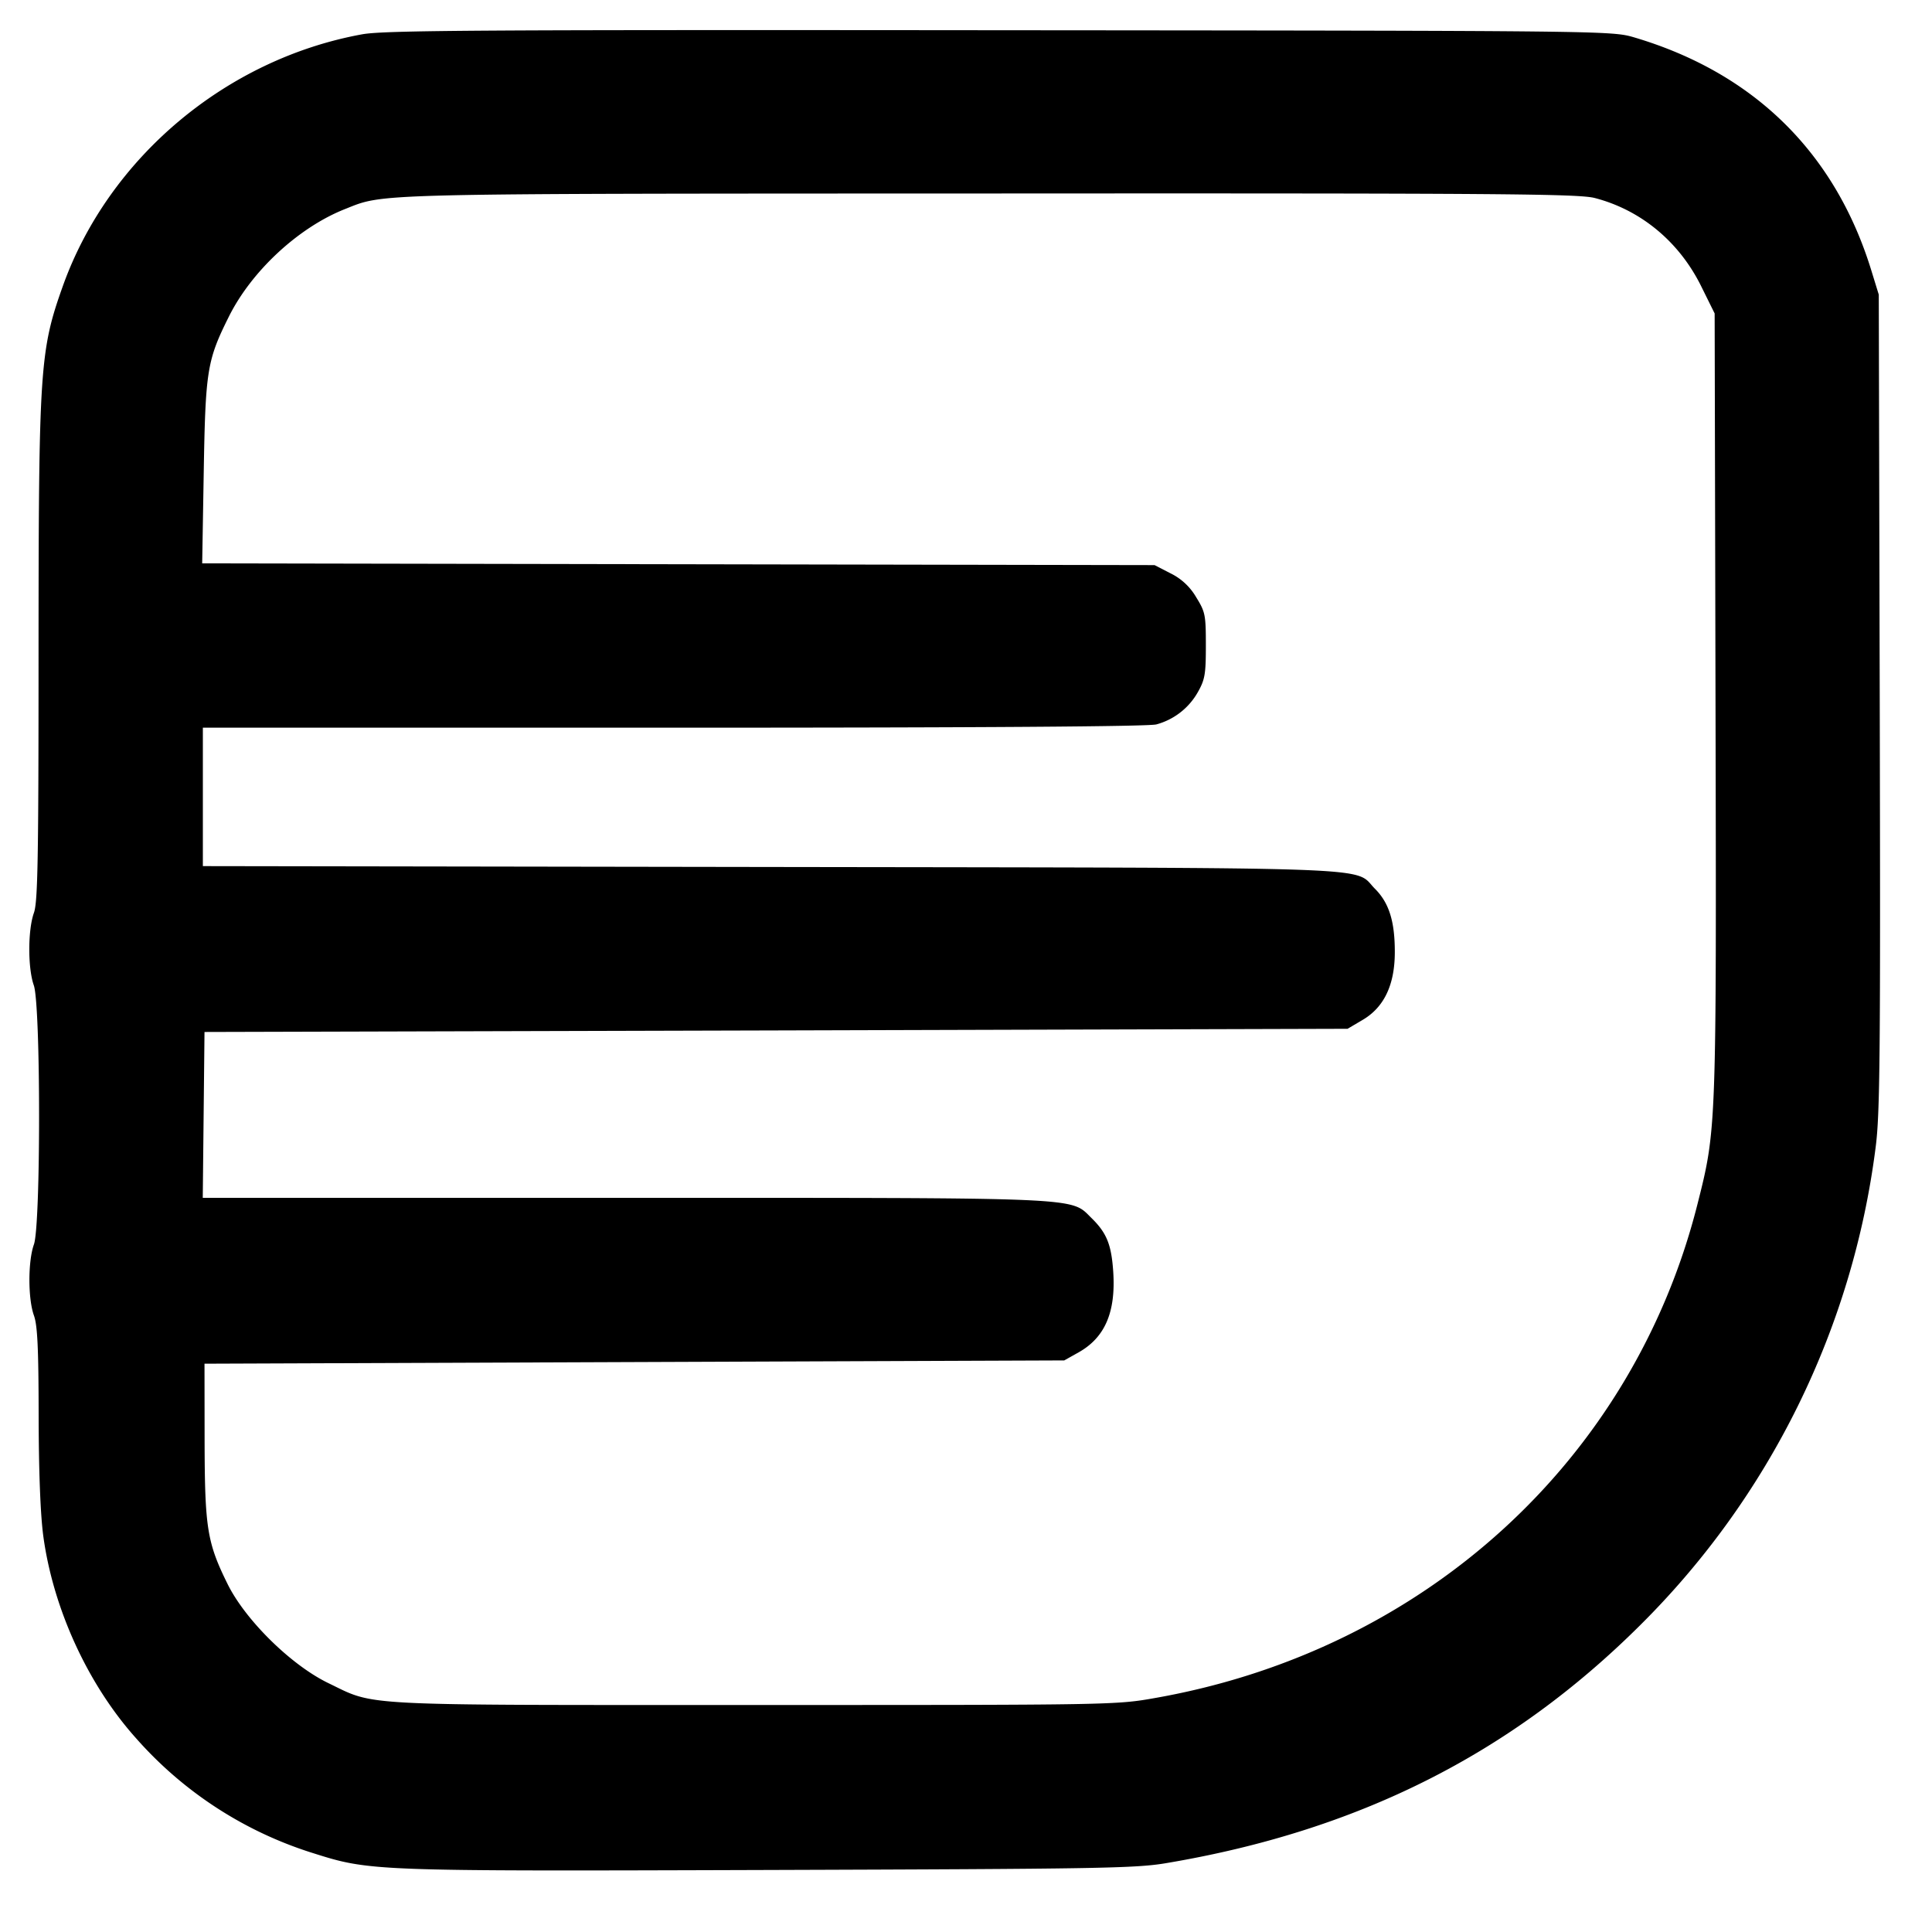 <svg xmlns="http://www.w3.org/2000/svg" viewBox="0 0 20 20">
    <path fill-rule="evenodd" d="M3.75.355C2.341.611 1.125 1.634.651 2.96.412 3.63.4 3.806.399 6.774c0 2.129-.008 2.564-.048 2.676-.063.176-.064.572-.001.75.072.204.073 2.484.001 2.683-.062.172-.062.562 0 .734.037.103.048.336.049 1.033.001.581.018 1.024.048 1.25.102.754.463 1.54.962 2.096a4.055 4.055 0 0 0 1.823 1.185c.6.19.602.19 4.714.177 3.406-.011 3.803-.017 4.12-.07 1.986-.333 3.569-1.127 4.914-2.466a8.472 8.472 0 0 0 2.435-4.941c.046-.349.051-.952.043-4.616l-.01-4.215-.077-.25C18.997 1.58 18.156.754 16.917.387c-.232-.068-.269-.069-6.567-.074-5.411-.005-6.372.001-6.6.042M16.51 2.05c.476.124.871.451 1.099.91l.141.285.009 4.035c.01 4.424.01 4.407-.188 5.19-.671 2.649-2.828 4.614-5.604 5.106-.414.074-.442.074-4.167.074-4.153 0-3.904.013-4.4-.226-.385-.186-.857-.65-1.043-1.024-.213-.431-.237-.58-.239-1.483l-.001-.8 4.45-.017 4.45-.017.148-.083c.274-.154.387-.417.359-.837-.019-.28-.068-.4-.224-.553-.224-.219-.021-.21-4.844-.21H2.099l.009-.858.009-.859 5.916-.016 5.917-.017.156-.092c.221-.13.332-.361.333-.698.001-.32-.059-.513-.205-.659-.232-.233.233-.216-6.259-.226L2.1 8.966V7.533h4.875c3.163 0 4.917-.012 4.996-.034a.704.704 0 0 0 .429-.334c.074-.131.083-.188.083-.484 0-.316-.006-.346-.1-.498a.623.623 0 0 0-.266-.248l-.165-.085-4.93-.009-4.929-.009.016-.941c.018-1.06.034-1.16.262-1.617.236-.471.719-.918 1.196-1.108.419-.166.179-.161 6.668-.163 5.292-.003 6.109.003 6.275.047"/>
</svg>
